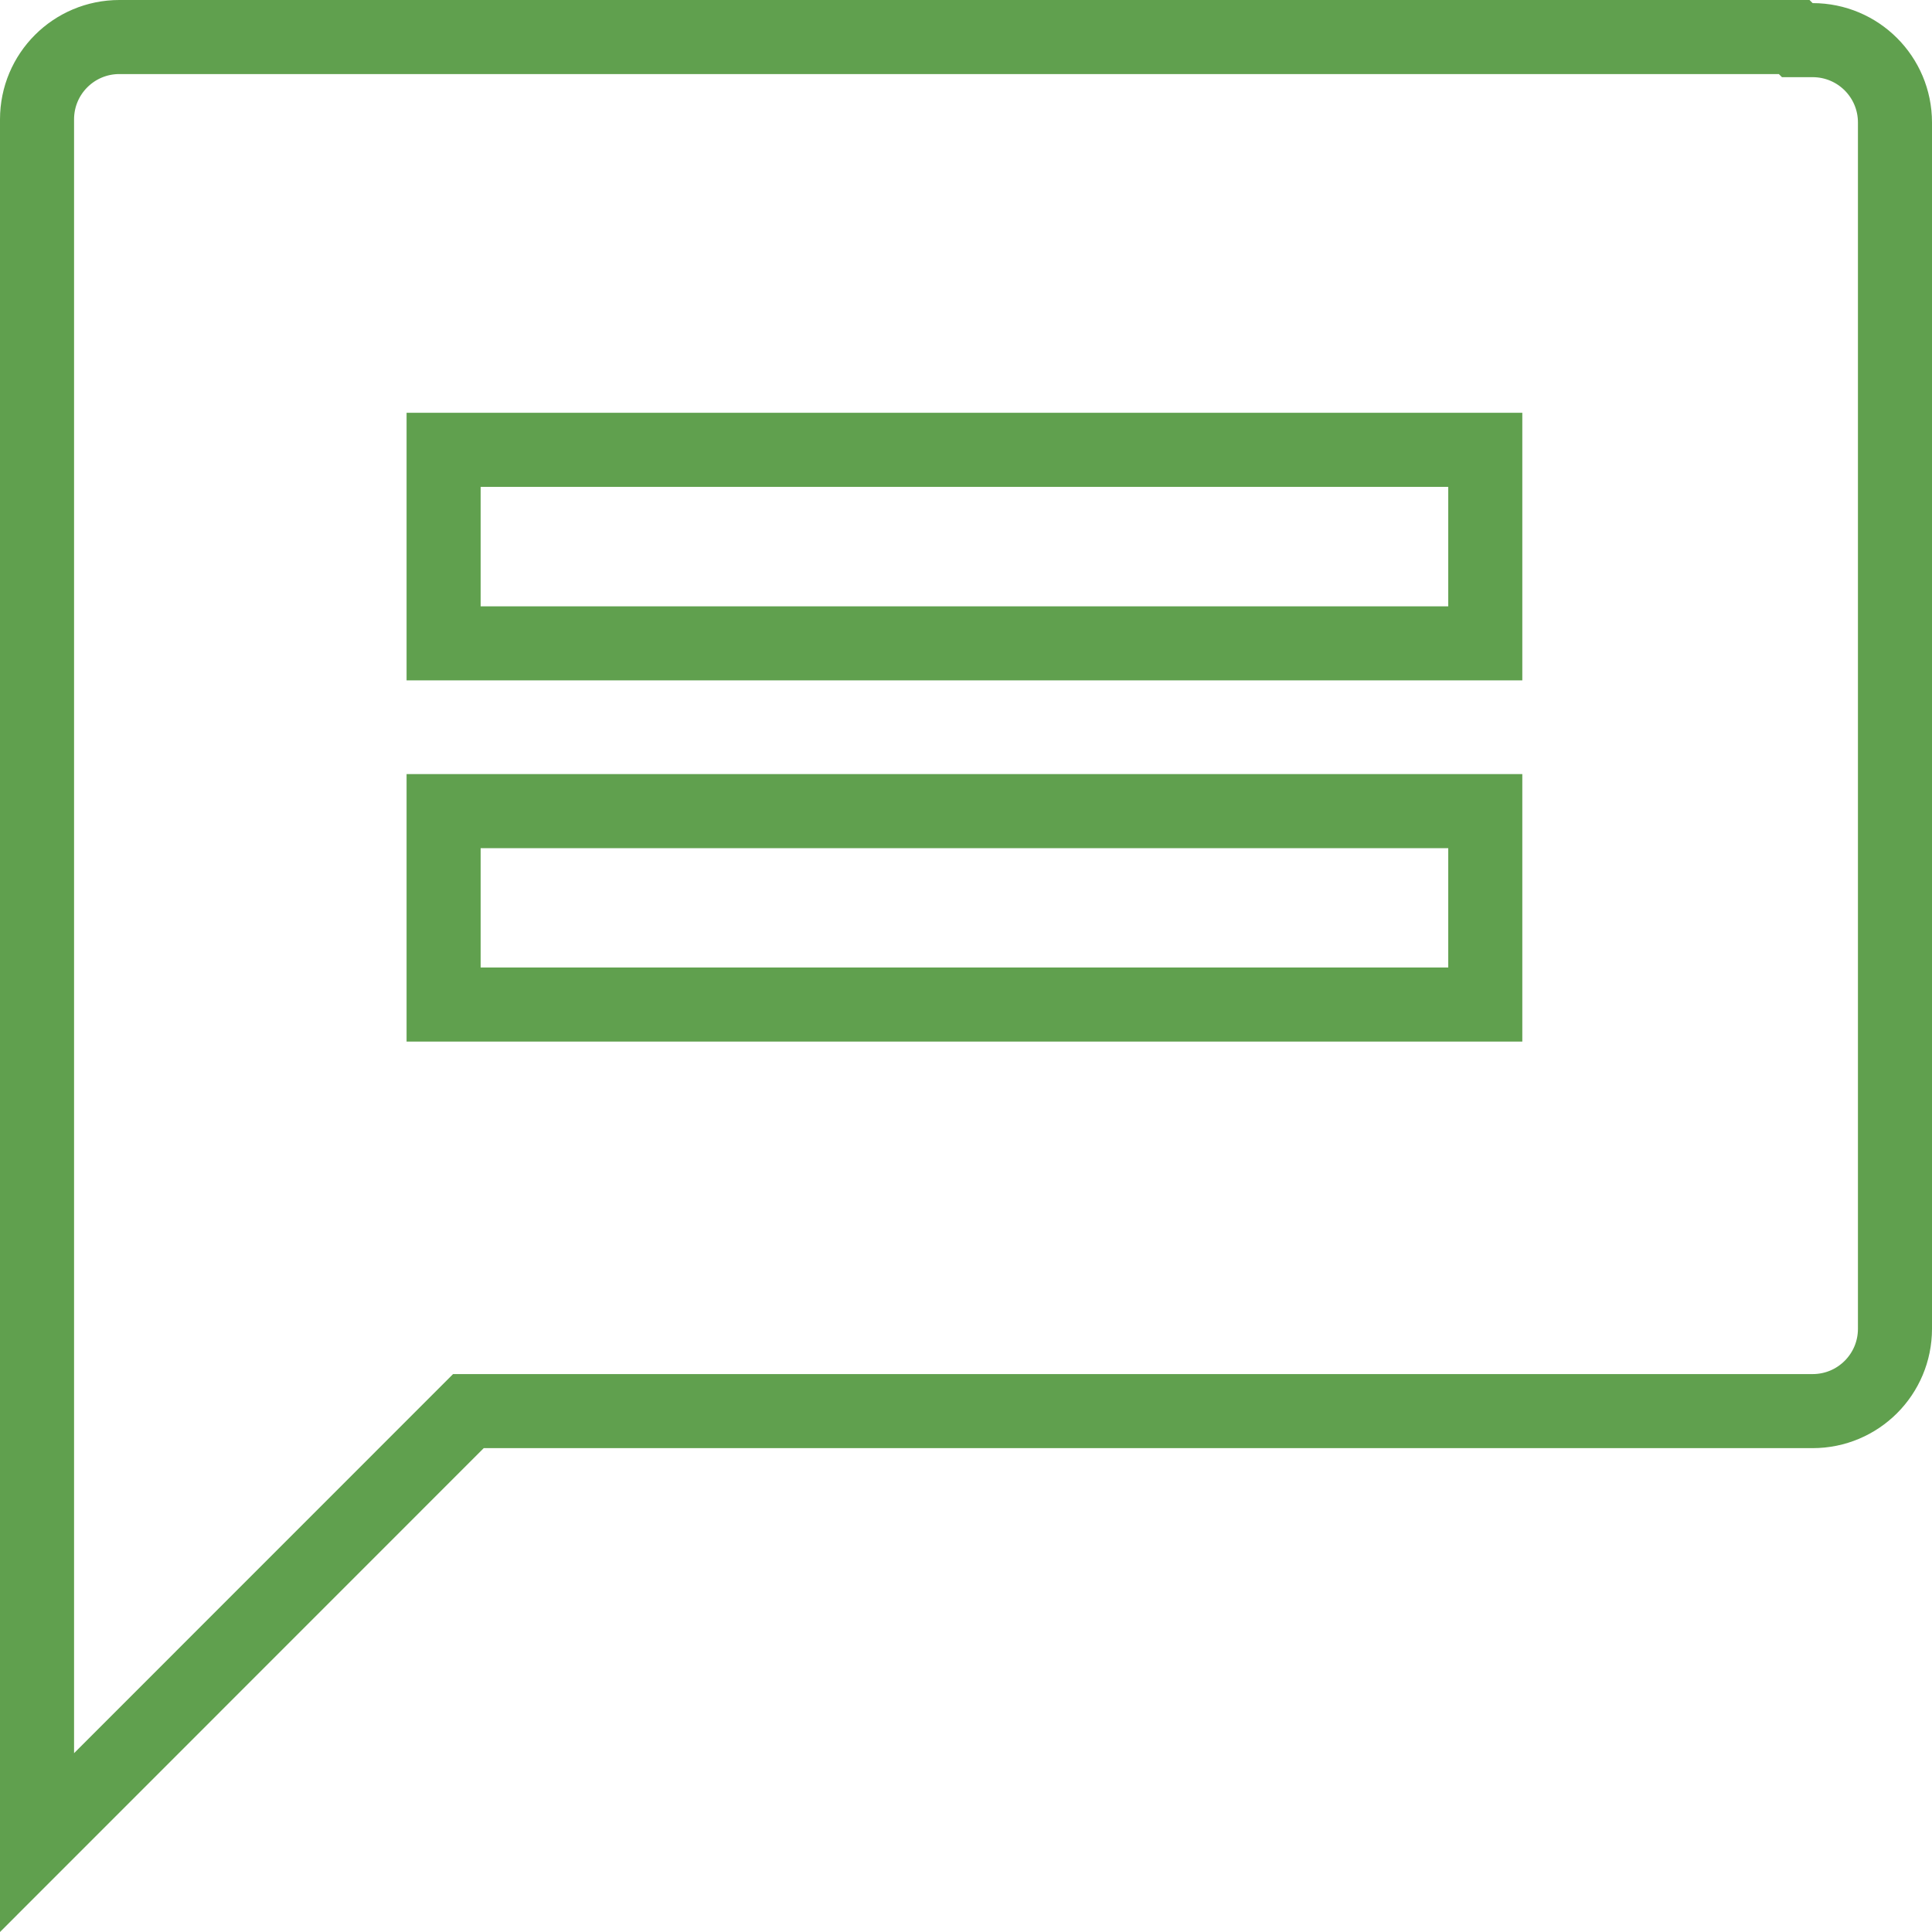 <svg width="18" height="18" viewBox="0 0 18 18" fill="none" xmlns="http://www.w3.org/2000/svg">
<path d="M4.507 13.147H4.364L4.263 13.248L0.345 17.167V1.112C0.345 0.688 0.688 0.345 1.112 0.345H16.716L16.745 0.374H16.888C17.312 0.374 17.655 0.717 17.655 1.141V12.38C17.655 12.804 17.312 13.147 16.888 13.147H4.507ZM13.493 9.359H13.838V9.014V7.902V7.557H13.493H4.478H4.133V7.902V9.014V9.359H4.478H13.493ZM13.493 5.994H13.838V5.649V4.536V4.191H13.493H4.478H4.133V4.536V5.649V5.994H4.478H13.493Z" stroke="#60A04E" stroke-width="0.69"/>
</svg>
